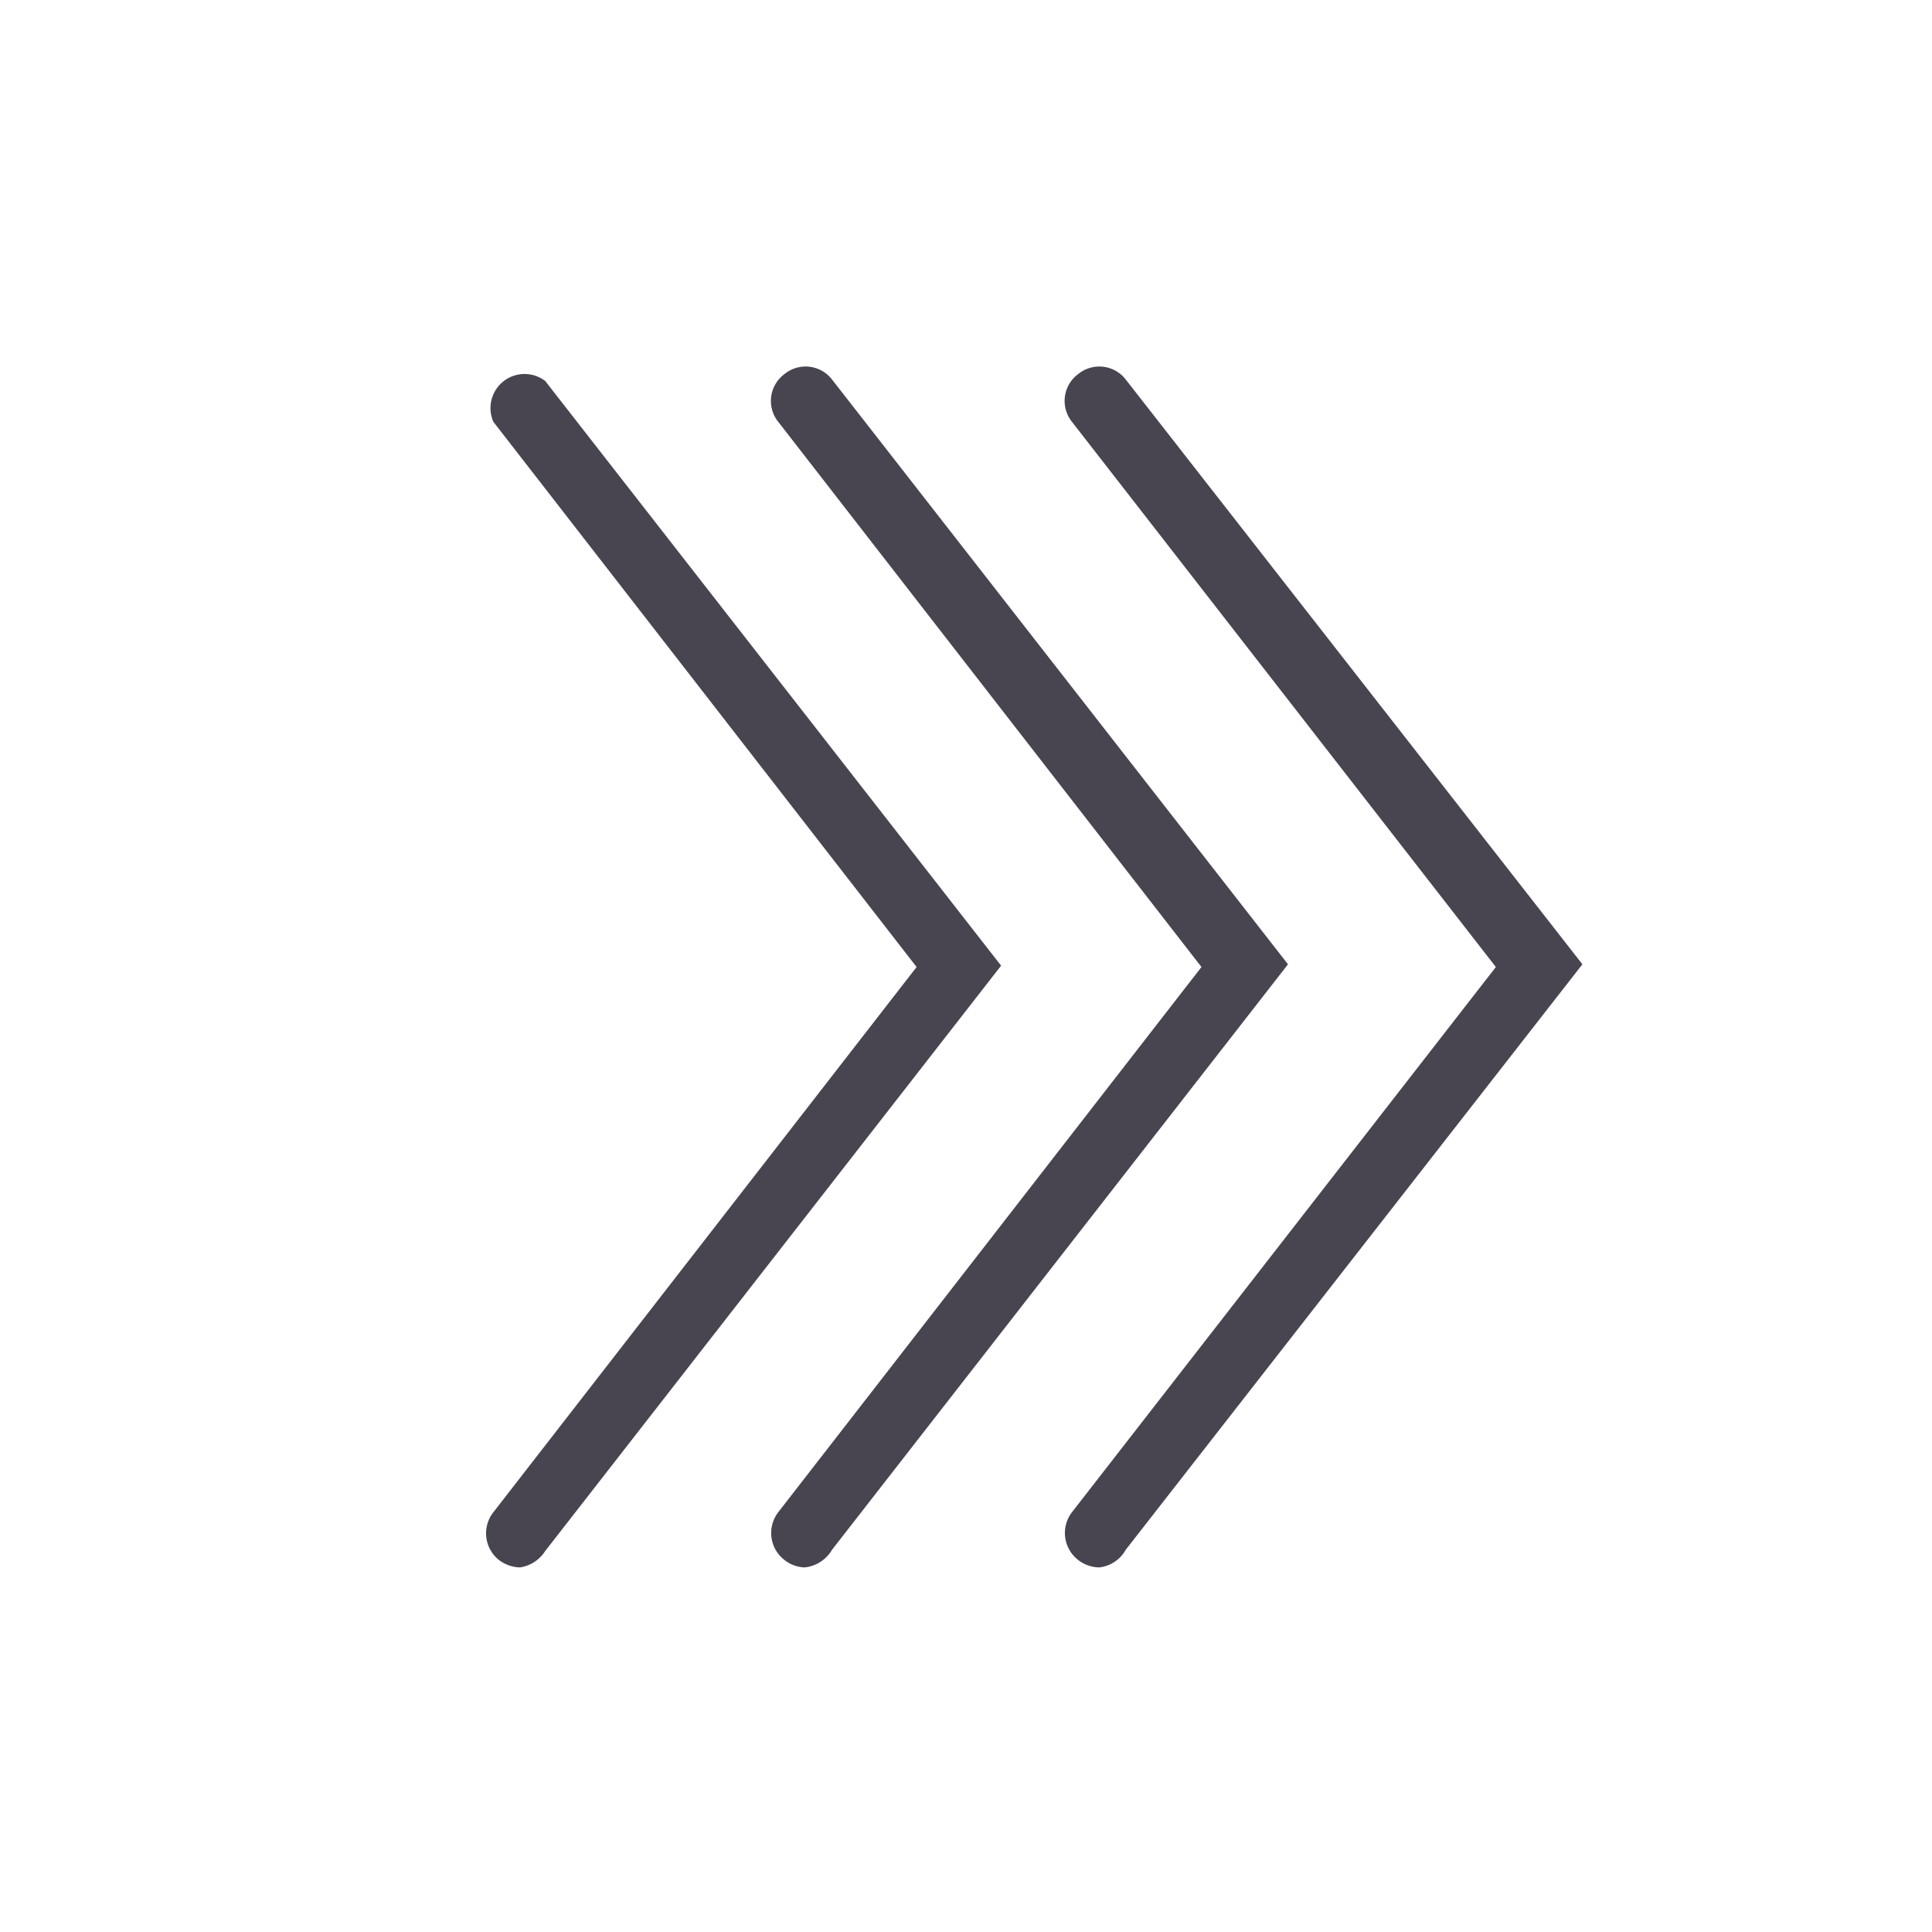 <svg id="Layer_1" data-name="Layer 1" xmlns="http://www.w3.org/2000/svg" viewBox="0 0 28.35 28.35"><defs><style>.cls-1{fill:#484551;}</style></defs><path class="cls-1" d="M16.13,23a.51.51,0,0,1-.31-.11.5.5,0,0,1-.09-.7l6.22-8-6.22-8a.49.49,0,0,1,.09-.7.49.49,0,0,1,.7.08l6.7,8.58-6.7,8.59A.51.51,0,0,1,16.13,23Z"/><path class="cls-1" d="M11.81,23a.5.5,0,0,1-.3-.11.5.5,0,0,1-.09-.7l6.21-8-6.21-8a.49.49,0,0,1,.09-.7.49.49,0,0,1,.7.08l6.69,8.58-6.69,8.59A.53.53,0,0,1,11.81,23Z"/><path class="cls-1" d="M7.63,23a.53.53,0,0,1-.31-.11.5.5,0,0,1-.08-.7l6.21-8-6.21-8A.5.5,0,0,1,8,5.59l6.69,8.58L8,22.76A.53.53,0,0,1,7.63,23Z"/></svg>